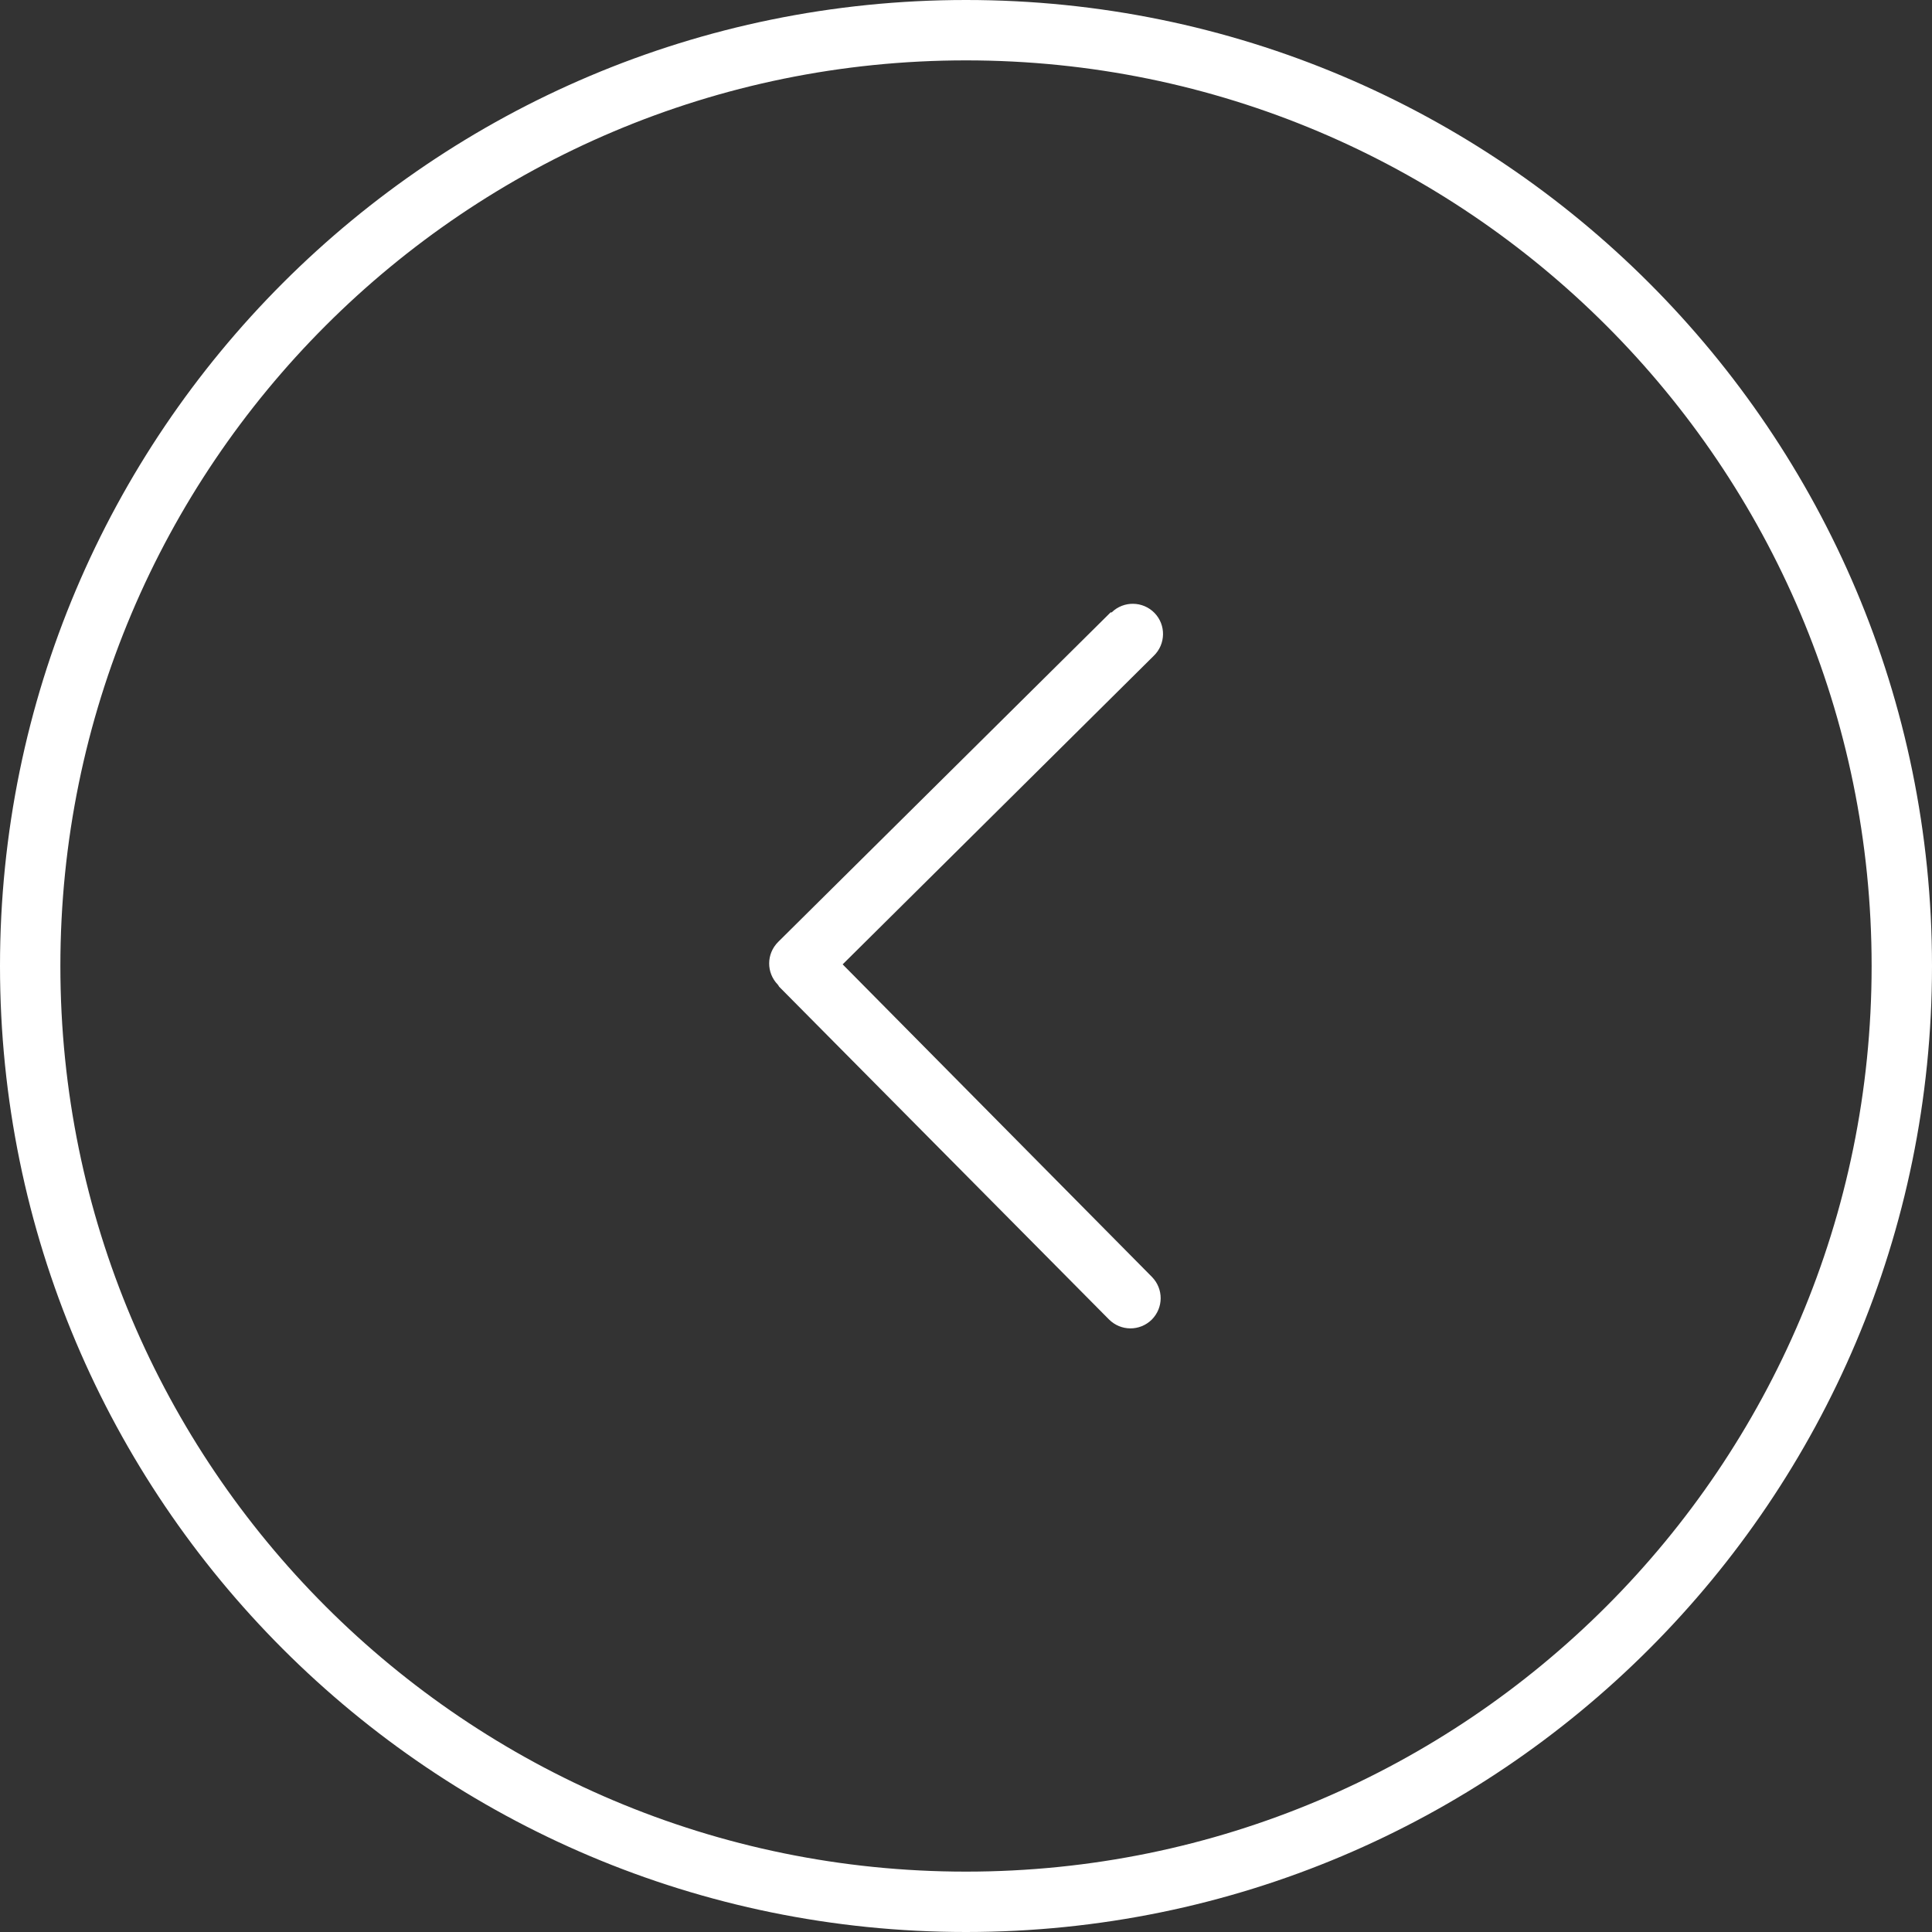 <svg width="32" height="32" viewBox="0 0 32 32" fill="none" xmlns="http://www.w3.org/2000/svg">
<rect x="0" y="0" width="32" height="32" fill="#333333" stroke="none"/>
<path d="M18.415 10.141C18.613 9.949 18.931 9.955 19.123 10.153C19.315 10.351 19.309 10.669 19.111 10.861L13.957 15.973L19.081 21.151C19.273 21.349 19.273 21.661 19.075 21.859C18.877 22.051 18.565 22.051 18.367 21.853L12.907 16.345C12.901 16.339 12.895 16.327 12.889 16.315C12.889 16.315 12.883 16.315 12.883 16.309C12.691 16.111 12.691 15.799 12.889 15.601L18.397 10.141C18.409 10.147 18.409 10.147 18.415 10.141Z" fill="white"/>
<path fill-rule="evenodd" clip-rule="evenodd" d="M16 31C24.284 31 31 24.284 31 16C31 7.716 24.284 1 16 1C7.716 1 1 7.716 1 16C1 24.284 7.716 31 16 31ZM16 32C24.837 32 32 24.837 32 16C32 7.163 24.837 0 16 0C7.163 0 0 7.163 0 16C0 24.837 7.163 32 16 32Z" fill="white"/>
</svg>

